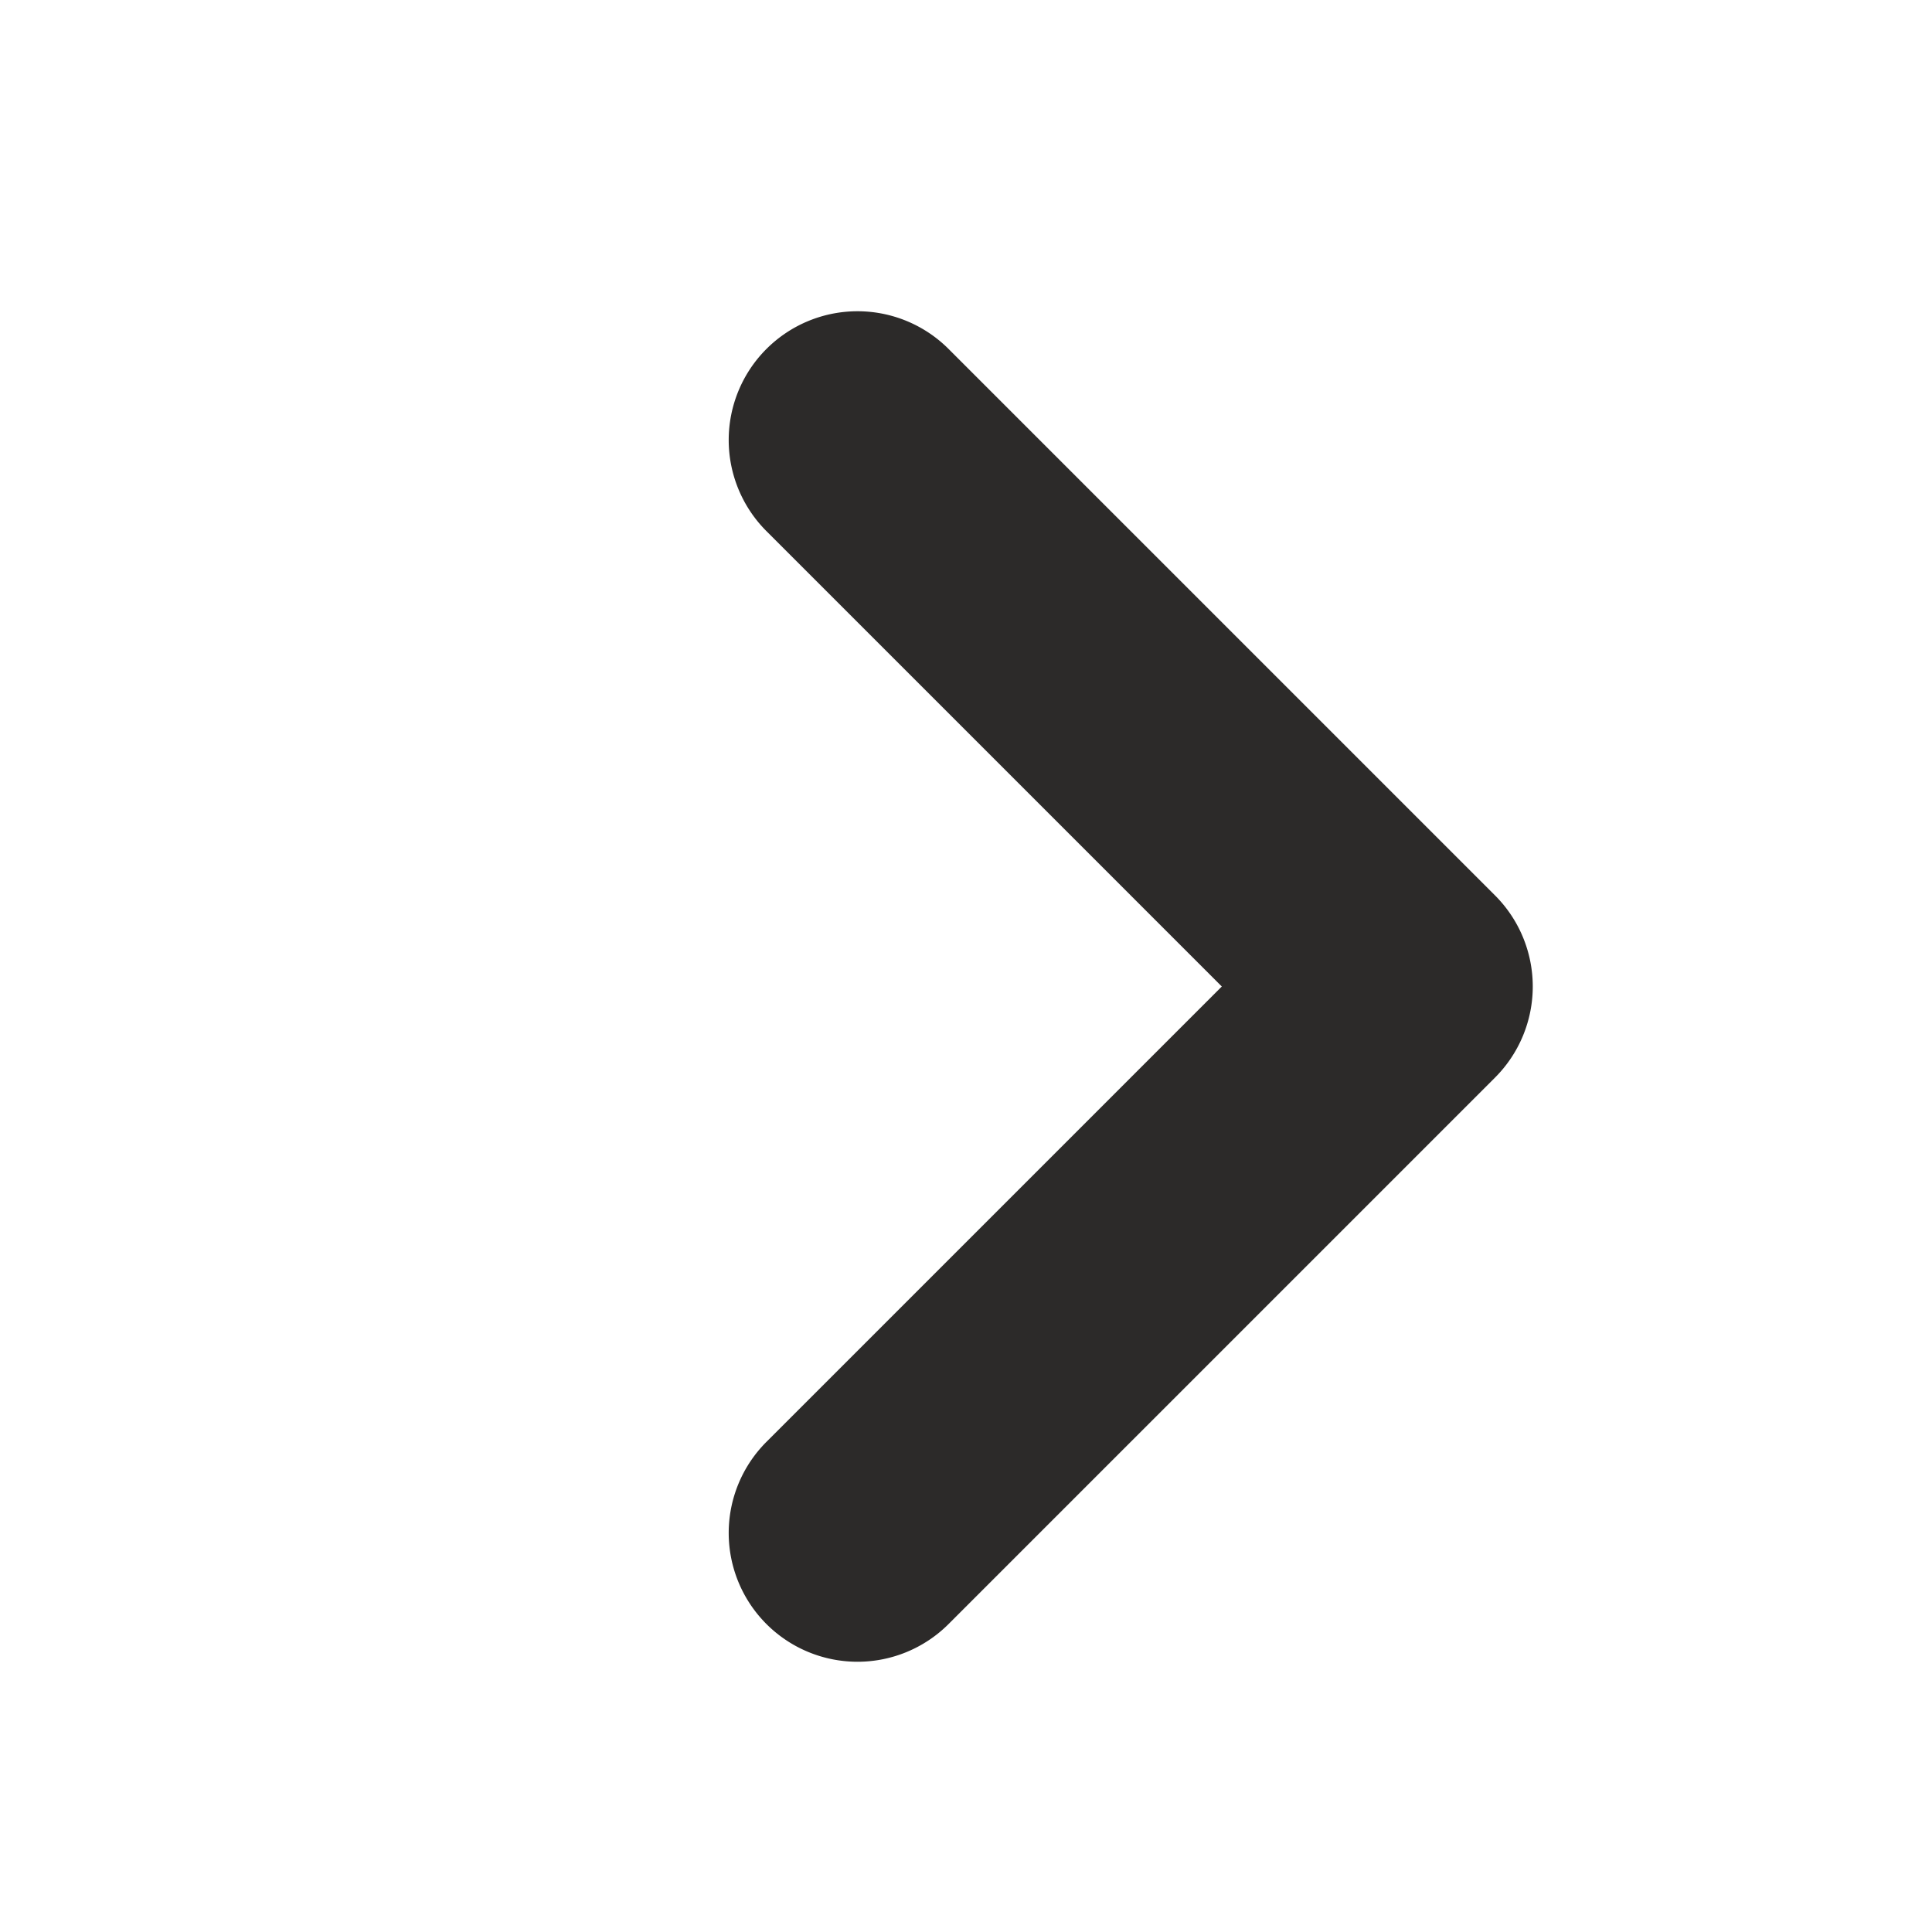<svg xmlns="http://www.w3.org/2000/svg" width="15" height="15" viewBox="0 0 15 15">
    <path data-name="ic_calendar_arrow" d="M0 7V1a1 1 0 0 1 1-1h6a1 1 0 0 1 0 2H2v5a1 1 0 1 1-2 0z" transform="rotate(135 4.571 6.38)" style="fill:#2c2a29"/>
    <path data-name="사각형 7230" style="fill:none;opacity:.2" d="M0 0h15v15H0z"/>
</svg>
